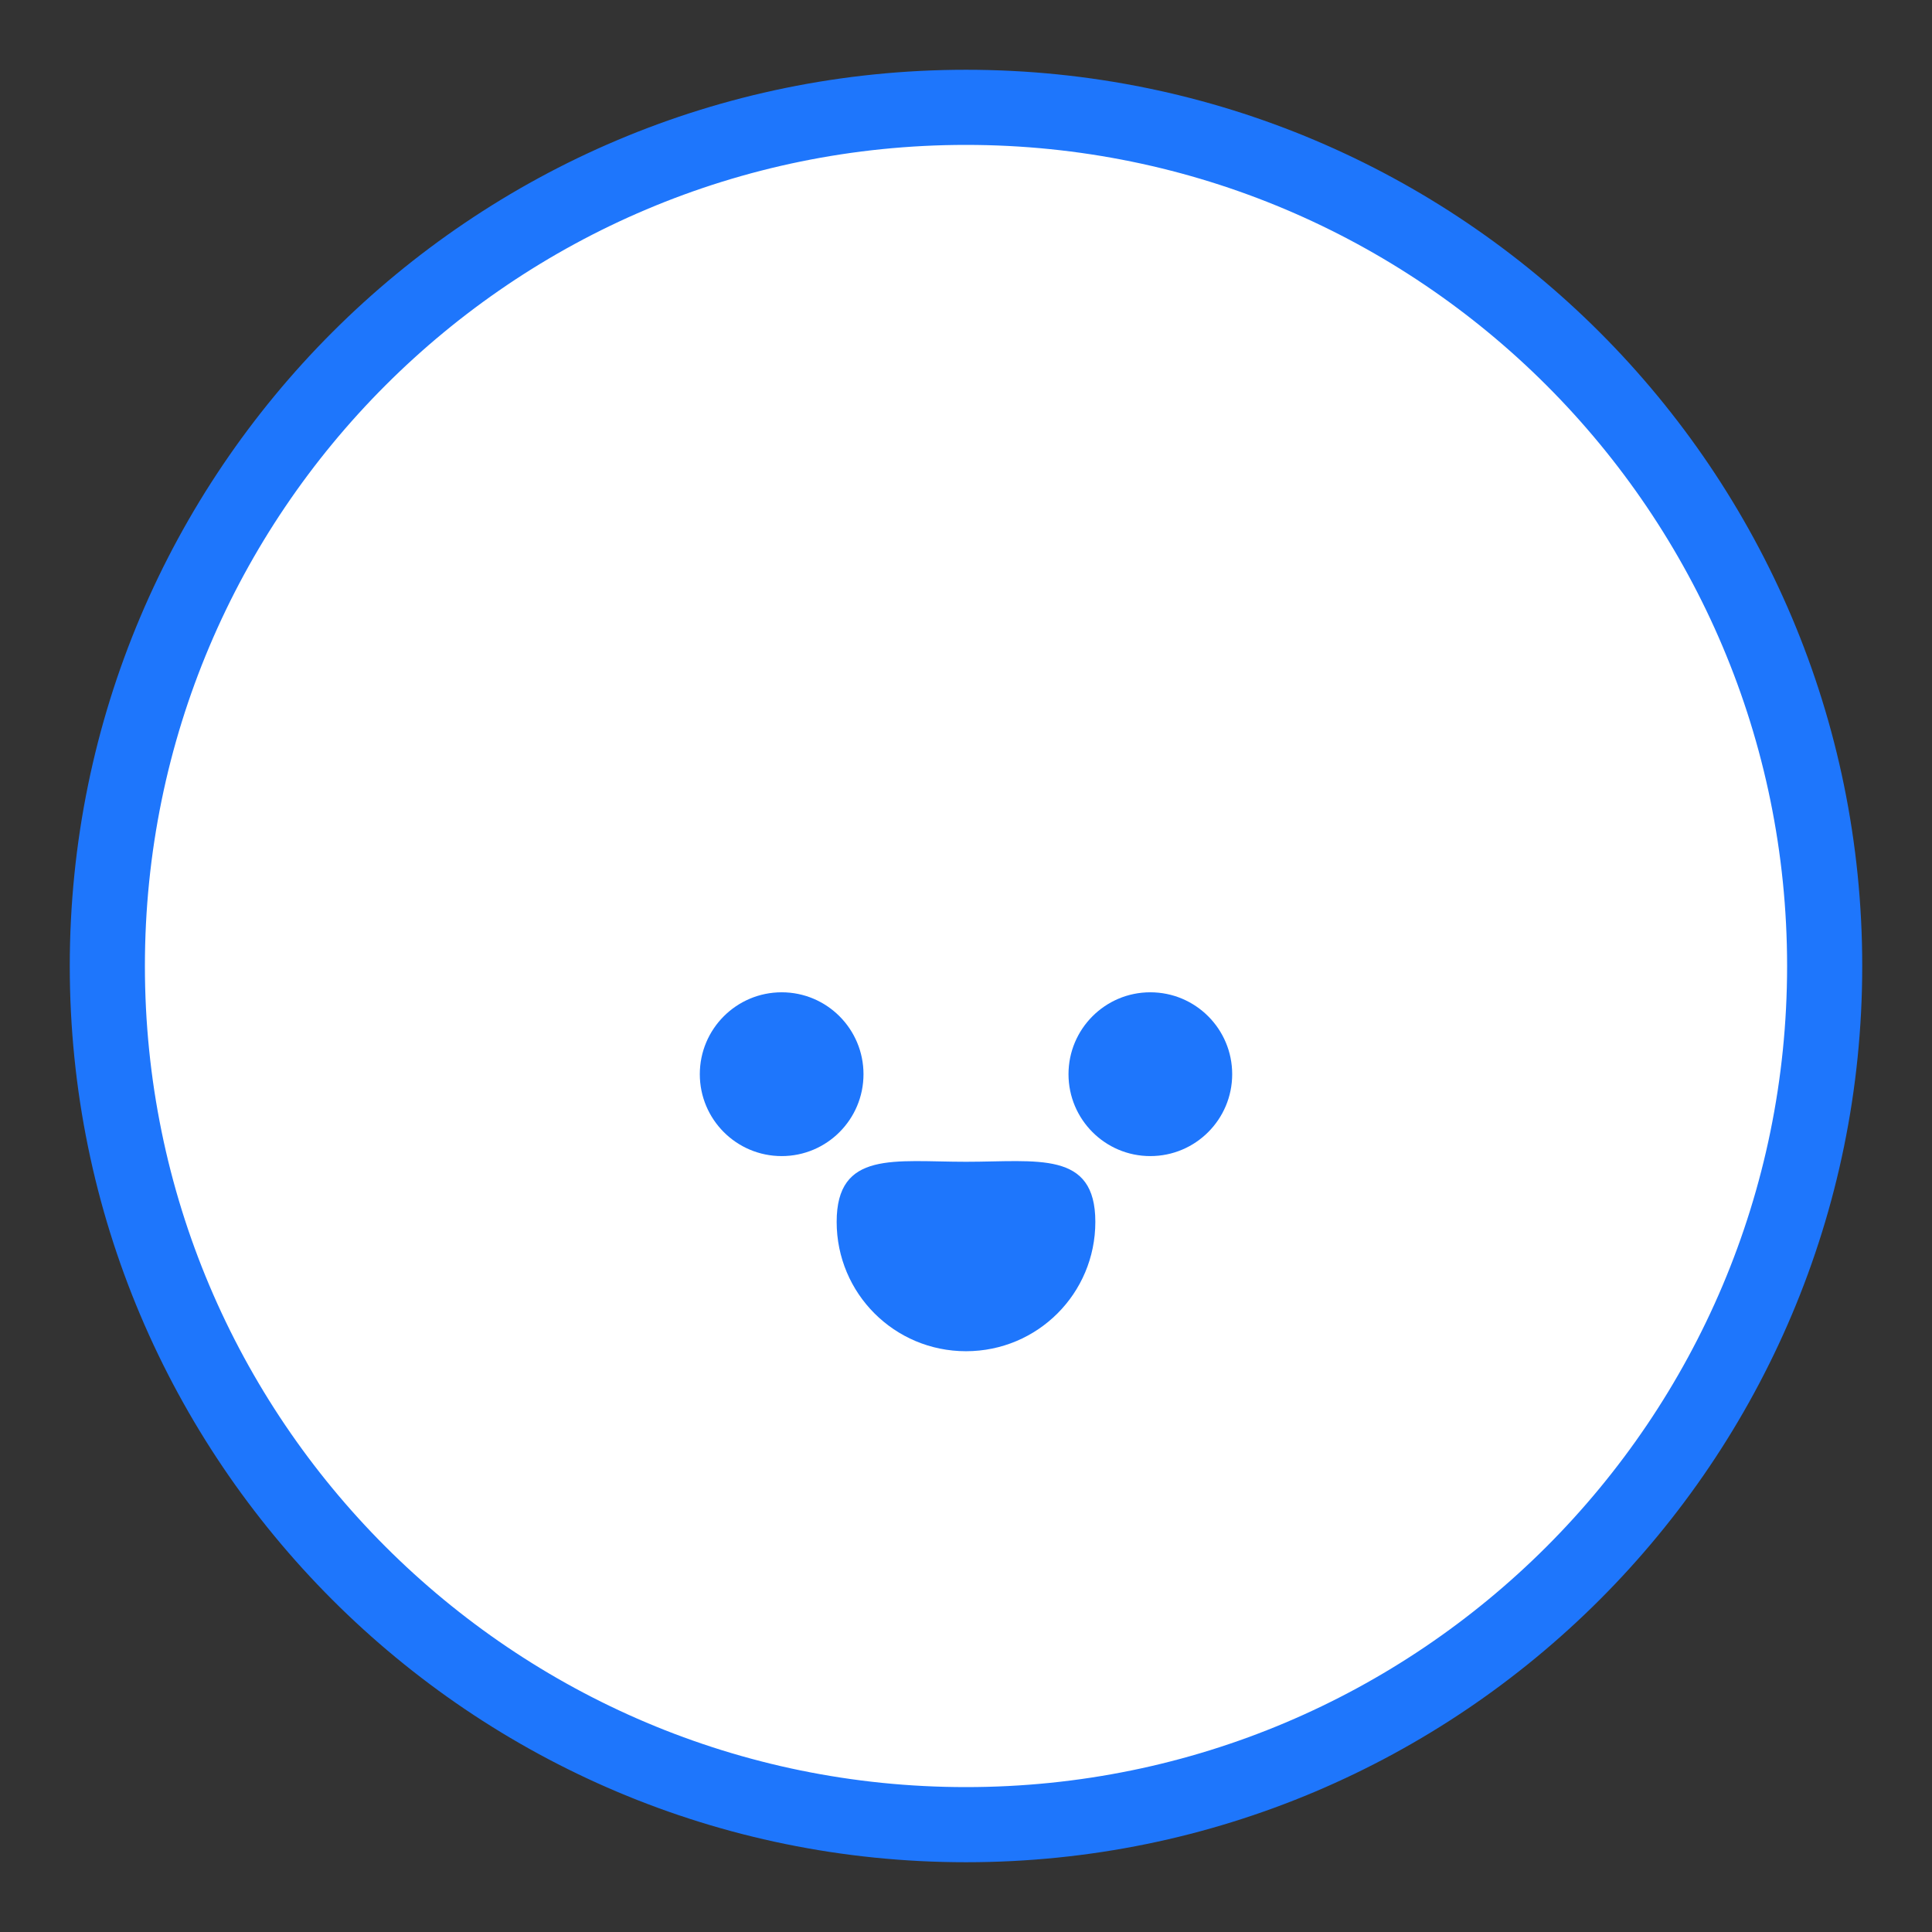 <svg width="18" height="18" viewBox="0 0 18 18" fill="none" xmlns="http://www.w3.org/2000/svg">
<rect x="0" y="0" width="18" height="18" fill="#333333" stroke="none"/>
<path d="M9 17C13.418 17 17 13.418 17 9C17 4.582 13.418 1 9 1C4.582 1 1 4.582 1 9C1 13.418 4.582 17 9 17Z" fill="white" stroke="#1E76FC" stroke-width="0.7" stroke-miterlimit="10"/>
<path d="M7.283 10.771C7.704 10.771 8.045 10.429 8.045 10.008C8.045 9.587 7.704 9.245 7.283 9.245C6.861 9.245 6.52 9.587 6.52 10.008C6.52 10.429 6.861 10.771 7.283 10.771Z" fill="#1E76FC"/>
<path d="M10.717 10.771C11.139 10.771 11.48 10.429 11.48 10.008C11.48 9.587 11.139 9.245 10.717 9.245C10.296 9.245 9.955 9.587 9.955 10.008C9.955 10.429 10.296 10.771 10.717 10.771Z" fill="#1E76FC"/>
<path d="M10.205 11.384C10.205 10.717 9.667 10.824 9 10.824C8.333 10.824 7.795 10.717 7.795 11.384C7.795 12.051 8.333 12.589 9 12.589C9.667 12.589 10.205 12.051 10.205 11.384Z" fill="#1E76FC"/>
</svg>
